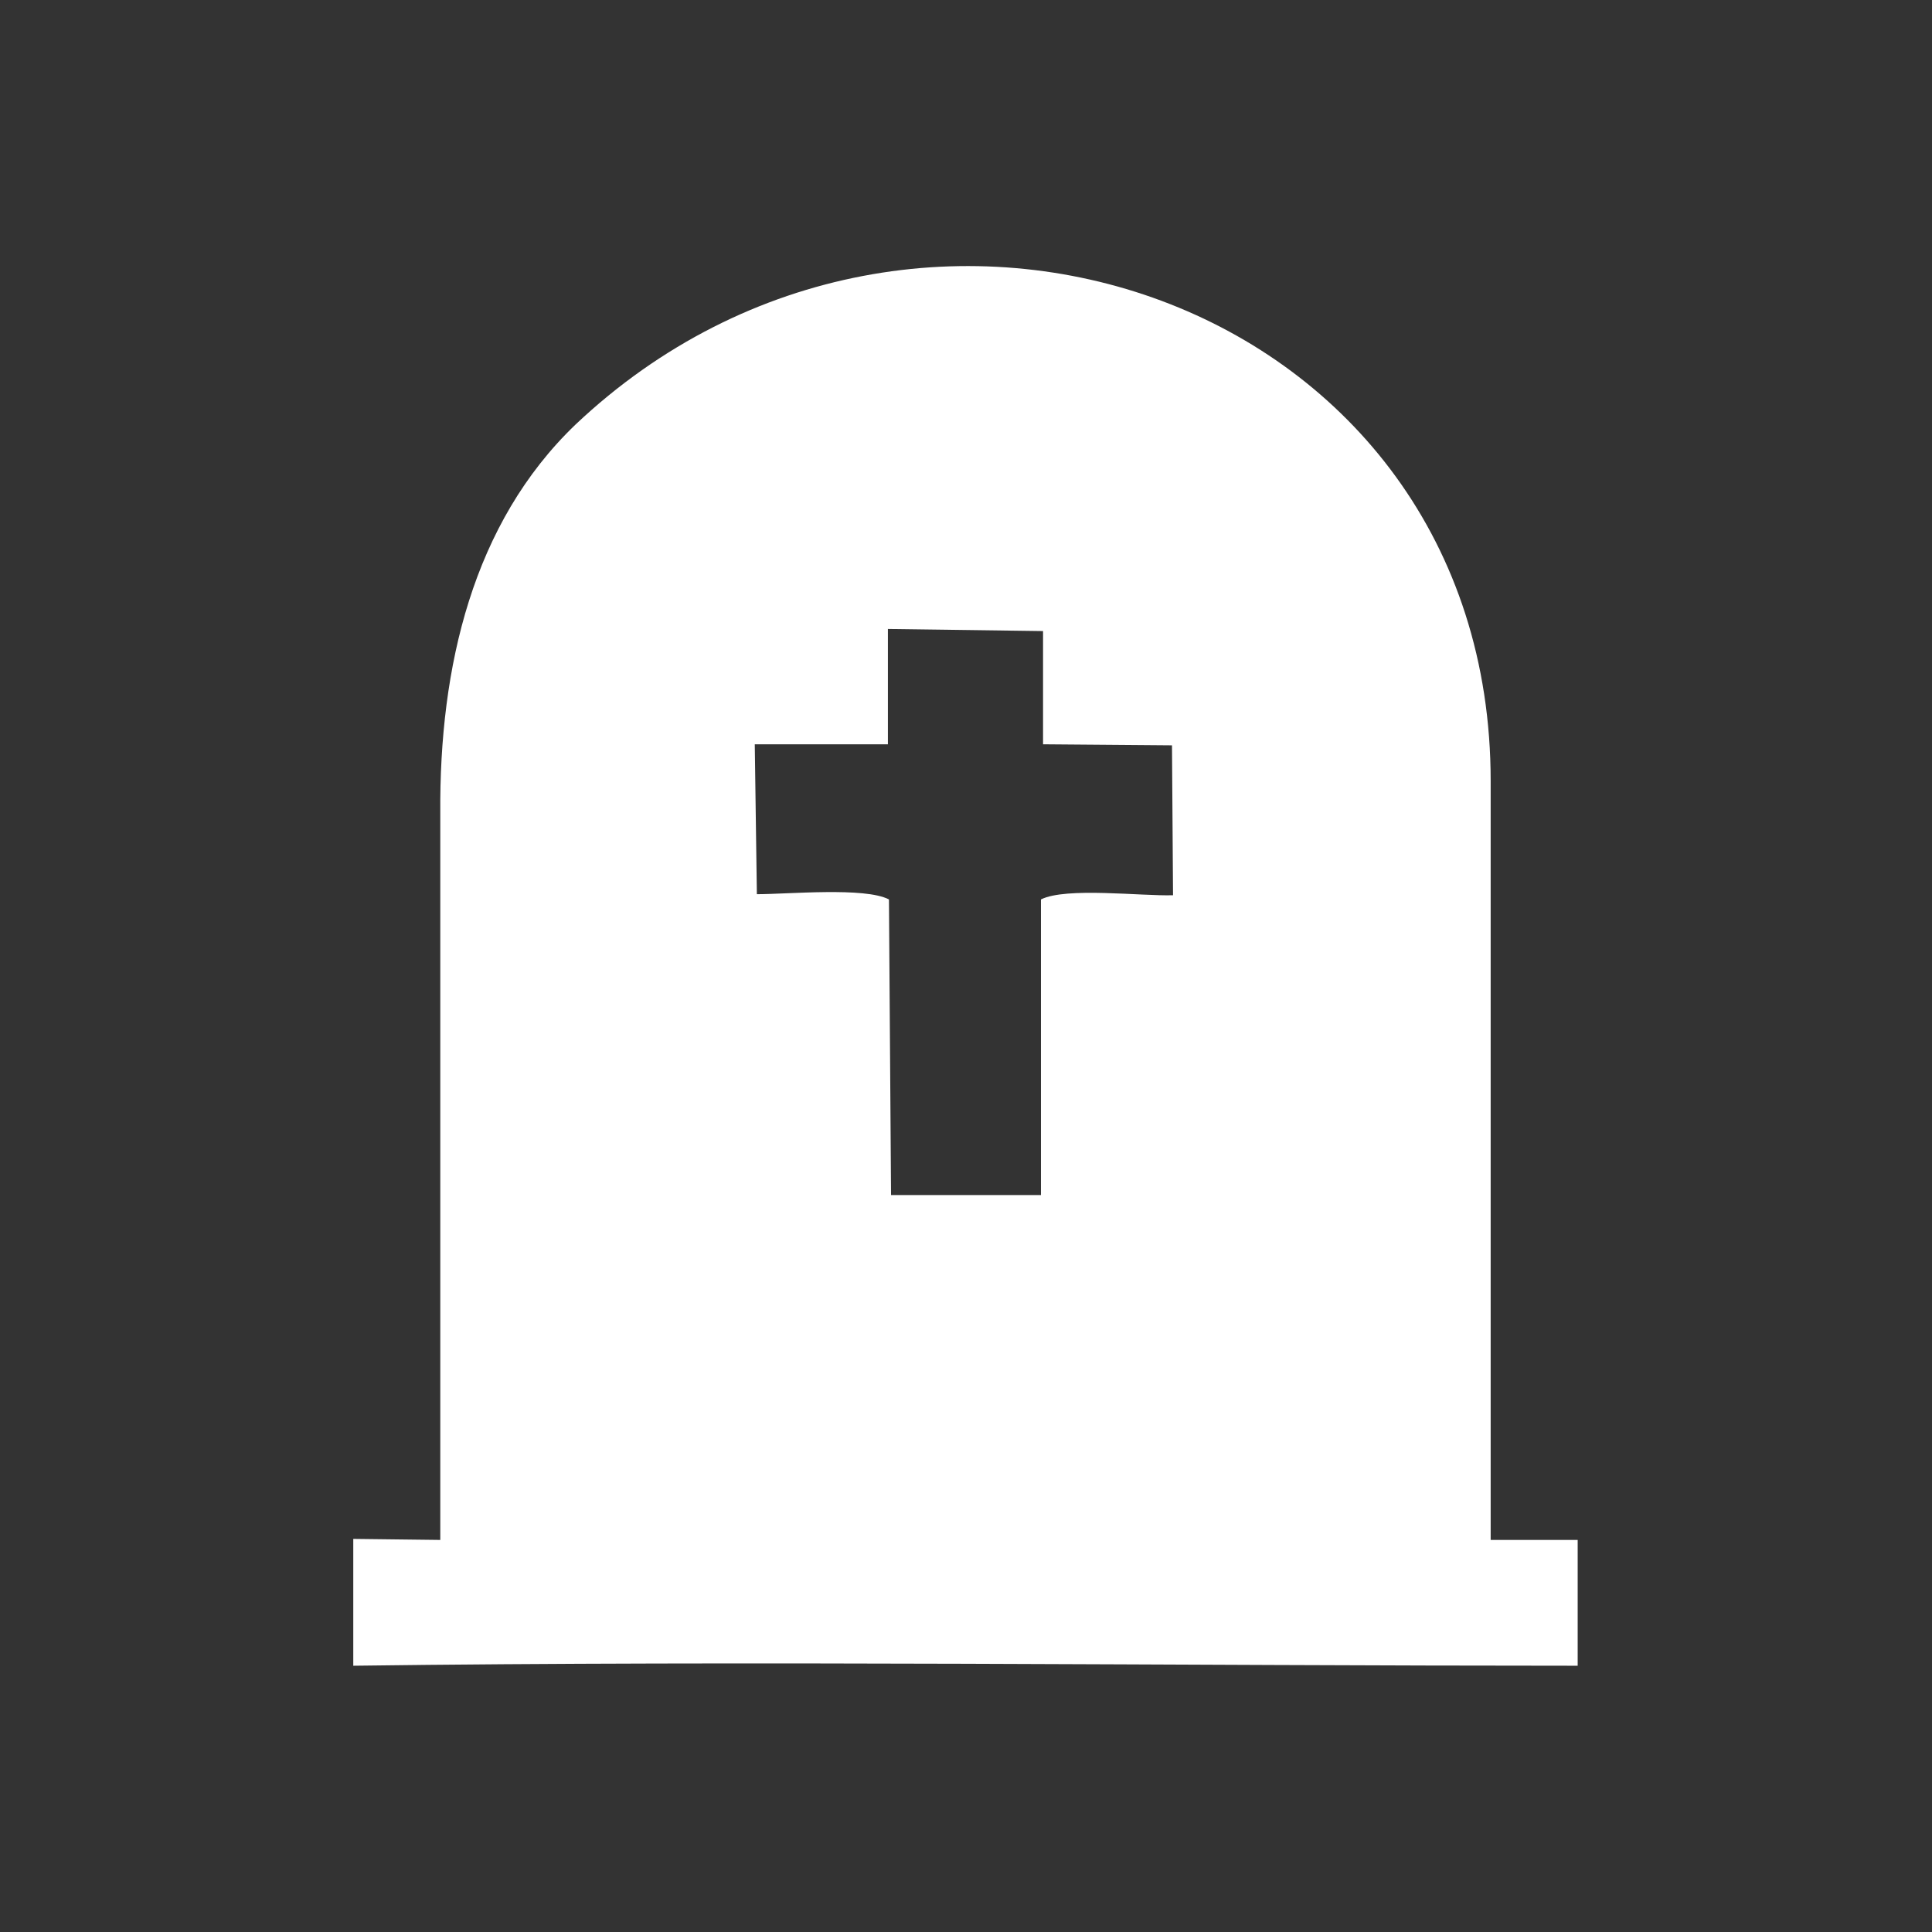 <?xml version="1.0" encoding="utf-8"?>
<!-- Generator: Adobe Illustrator 23.0.3, SVG Export Plug-In . SVG Version: 6.00 Build 0)  -->
<svg version="1.1" id="Livello_1" xmlns="http://www.w3.org/2000/svg" xmlns:xlink="http://www.w3.org/1999/xlink" x="0px" y="0px"
	 viewBox="0 0 184.3 184.3" style="enable-background:new 0 0 184.3 184.3;" xml:space="preserve">
<rect x="0" y="0" width="184.3" height="184.3" fill="#333333" stroke="none"/>
<style type="text/css">
	.st0{fill-rule:evenodd;clip-rule:evenodd;fill:#FFFFFF;}
</style>
<g id="Layer_x0020_1">
	<path class="st0" d="M72.2,85.3L72,71h12.7v-11l14.8,0.2V71l12.3,0.1l0.1,14.3c-3,0.1-10.2-0.8-12.6,0.4L99.3,114H85l-0.2-28.2
		C82.5,84.6,75.2,85.3,72.2,85.3z M33.7,158.9c37.8-0.5,78.7,0,116.8,0v-12h-8.3V74.5c0-45.9-54.6-64.9-87.3-34
		C45.1,49.9,41.9,63.6,42,77.6v69.3l-8.3-0.1v9.7V158.9z"/>
</g>
</svg>

